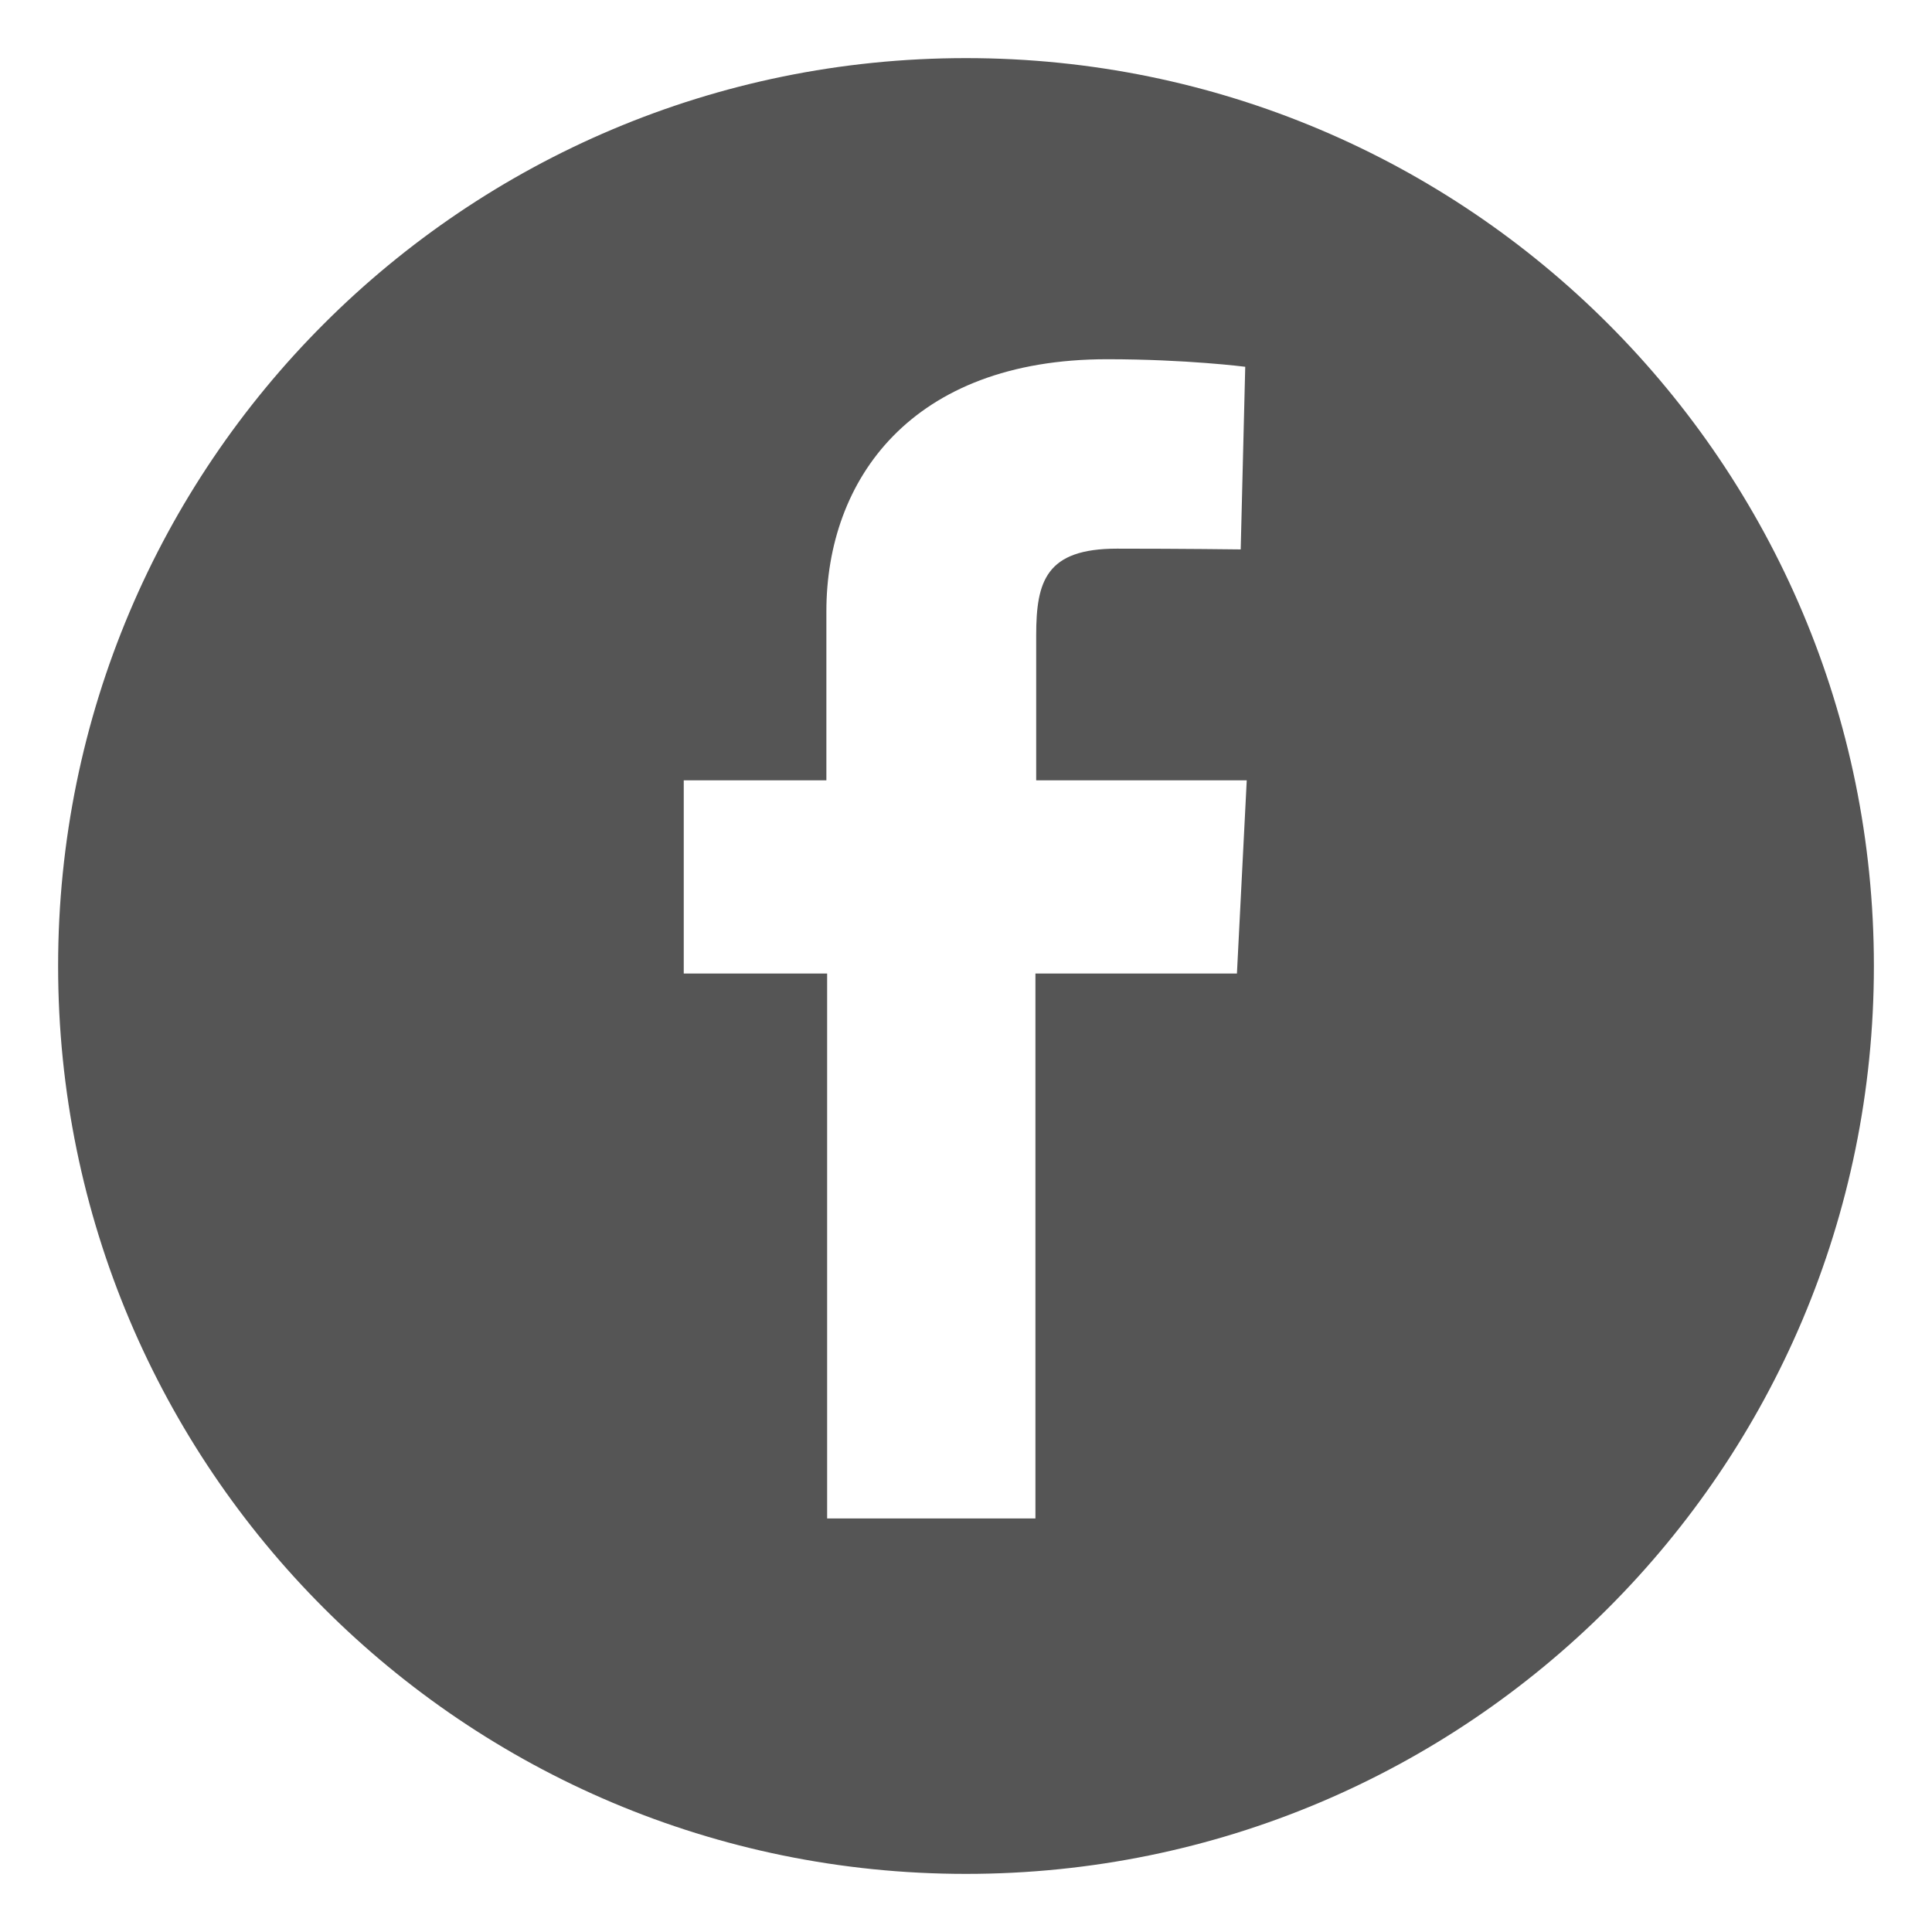 <svg xmlns="http://www.w3.org/2000/svg" viewBox="0 0 256 256" enable-background="new 0 0 256 256"><style type="text/css">.st0{fill:#555555;}</style><path id="Layer_1_1_" class="st0" d="M128 7.7c-66.5 0-120.3 53.8-120.3 120.3s53.8 120.3 120.3 120.3 120.3-53.8 120.3-120.3-53.8-120.3-120.3-120.3zm35.9 121.3h-26.7v72.2h-27.6v-72.2h-19v-25.6h18.9v-22.4c0-17.4 11.2-33.4 37.2-33.4 10.5 0 18.3 1 18.3 1l-.6 24.2s-7.8-.1-16.4-.1c-9.4 0-10.7 4.3-10.7 11.5v19.2h27.9l-1.3 25.6z"/></svg>